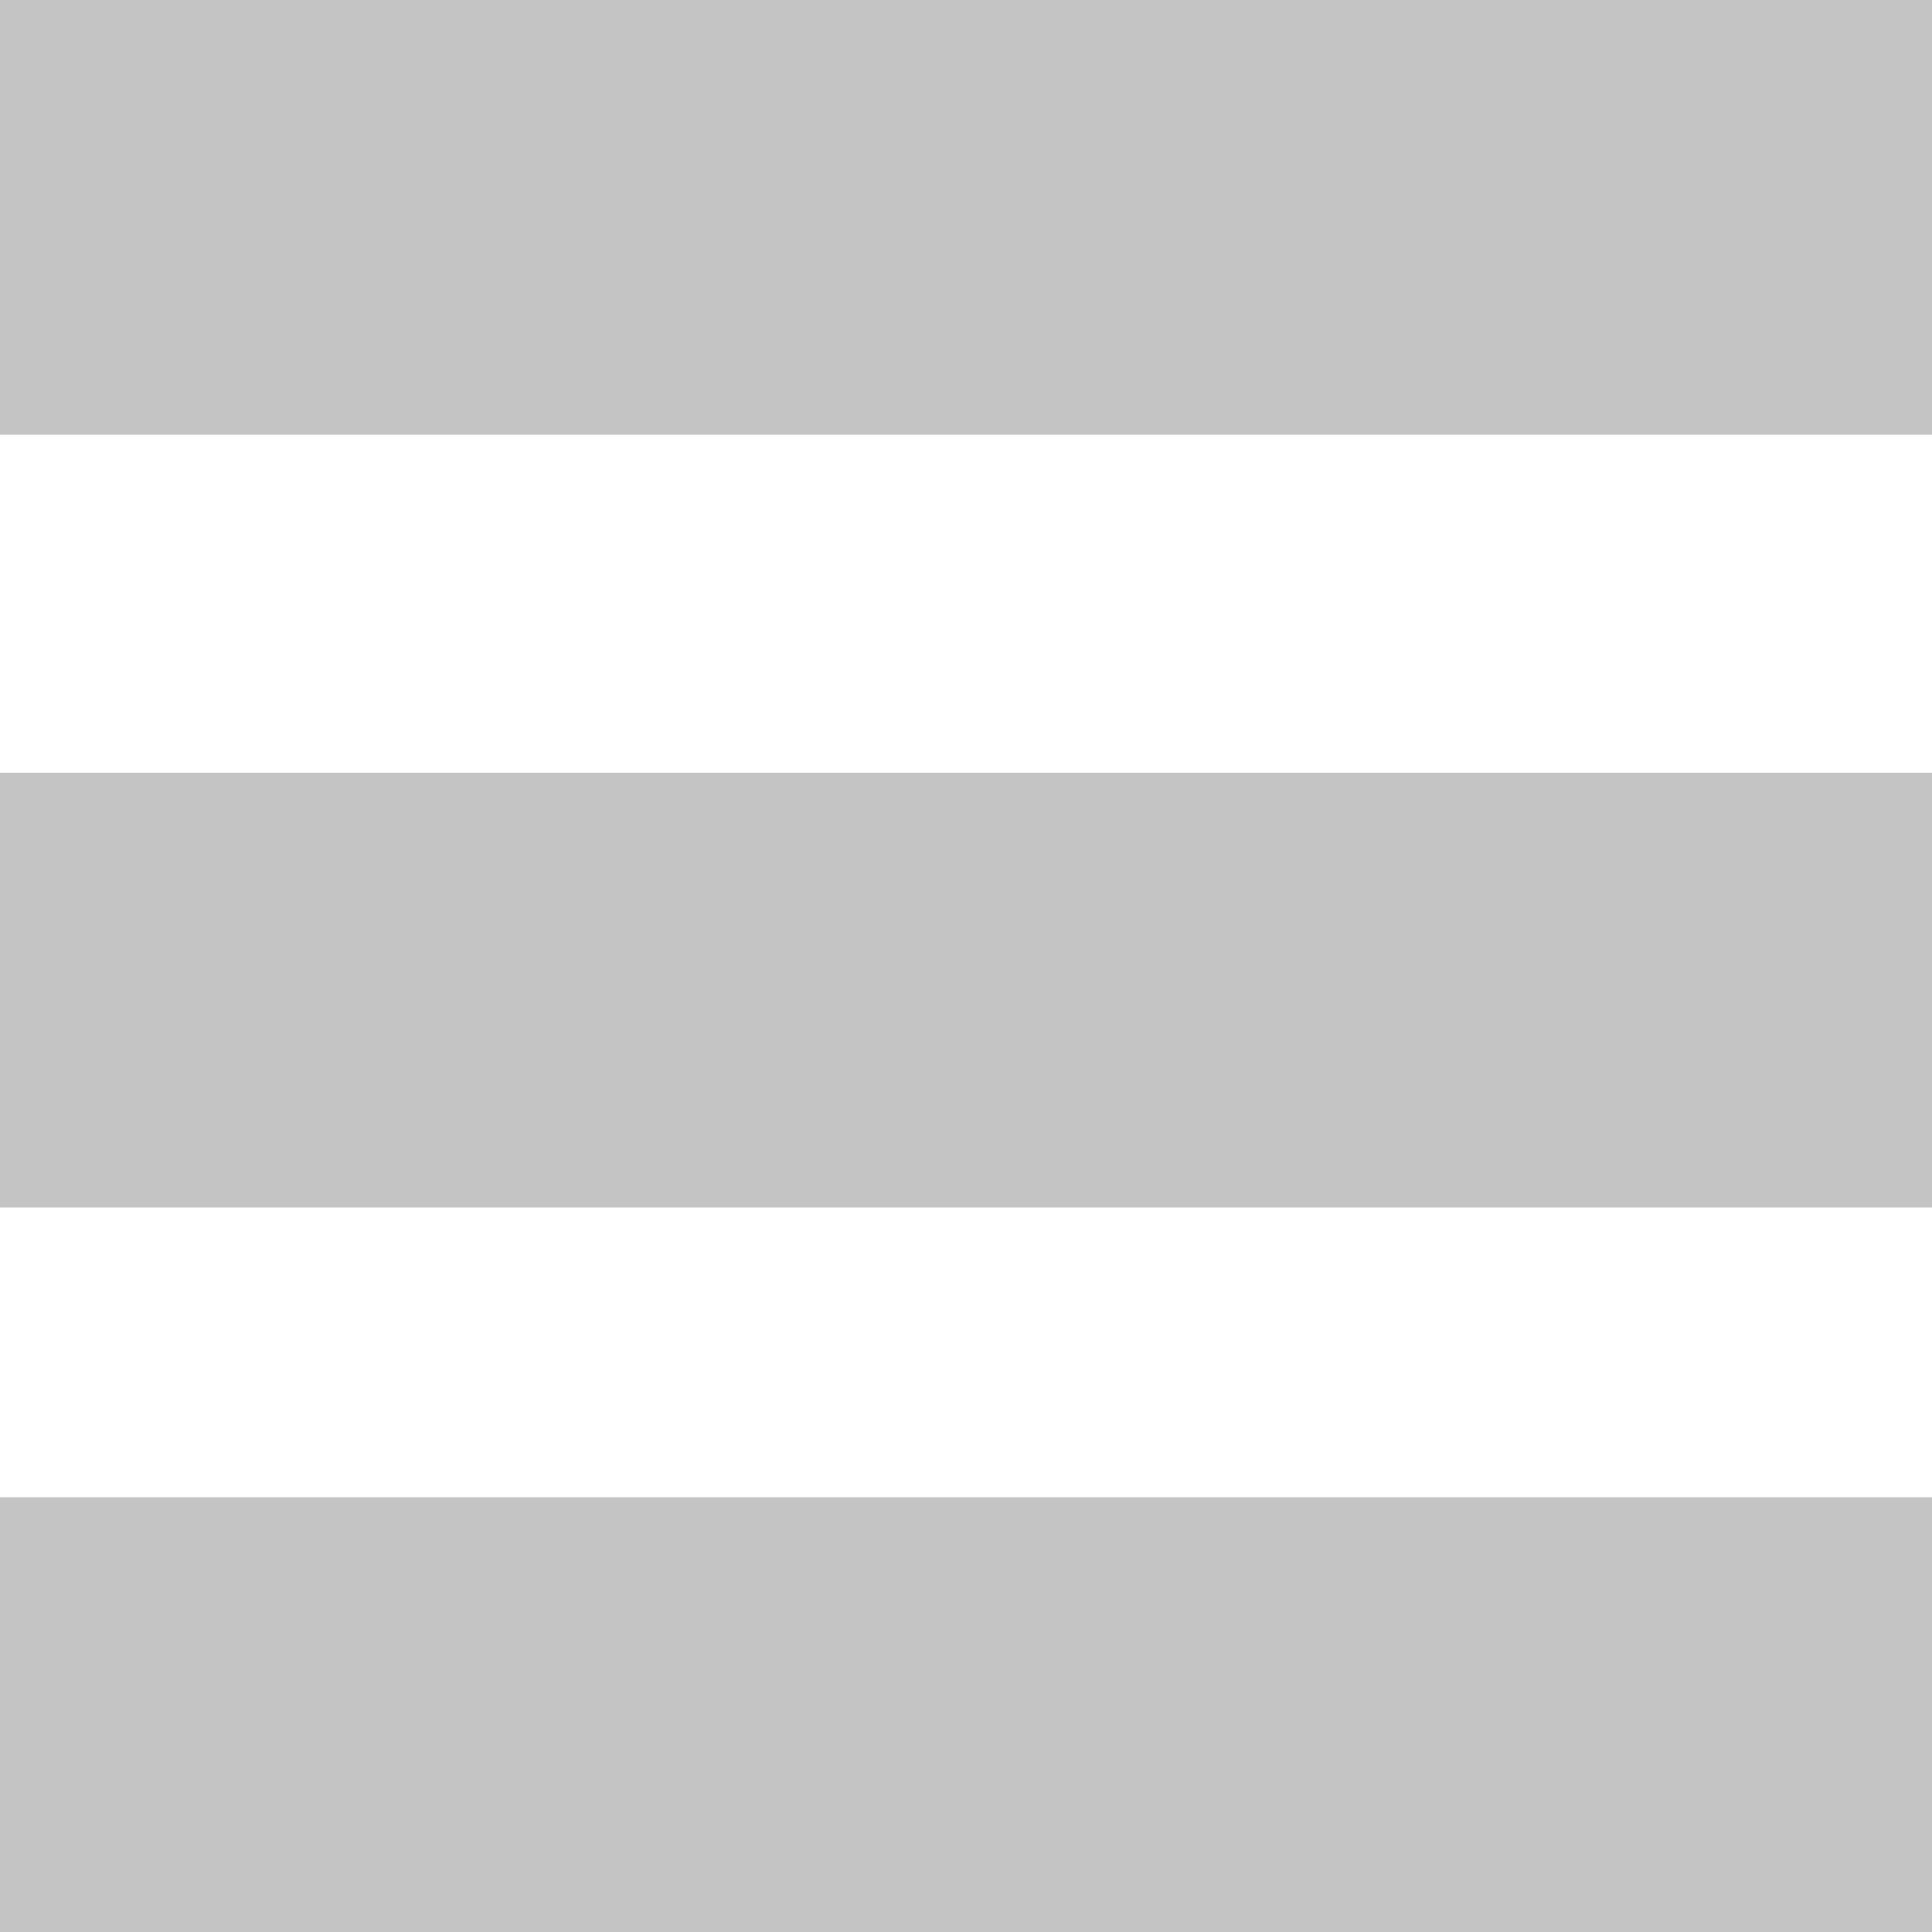 <svg width="40" height="40" viewBox="0 0 40 40" fill="none" xmlns="http://www.w3.org/2000/svg">
<rect width="40" height="9" fill="#C4C4C4"/>
<rect y="16" width="40" height="9" fill="#C4C4C4"/>
<rect y="31" width="40" height="9" fill="#C4C4C4"/>
</svg>

